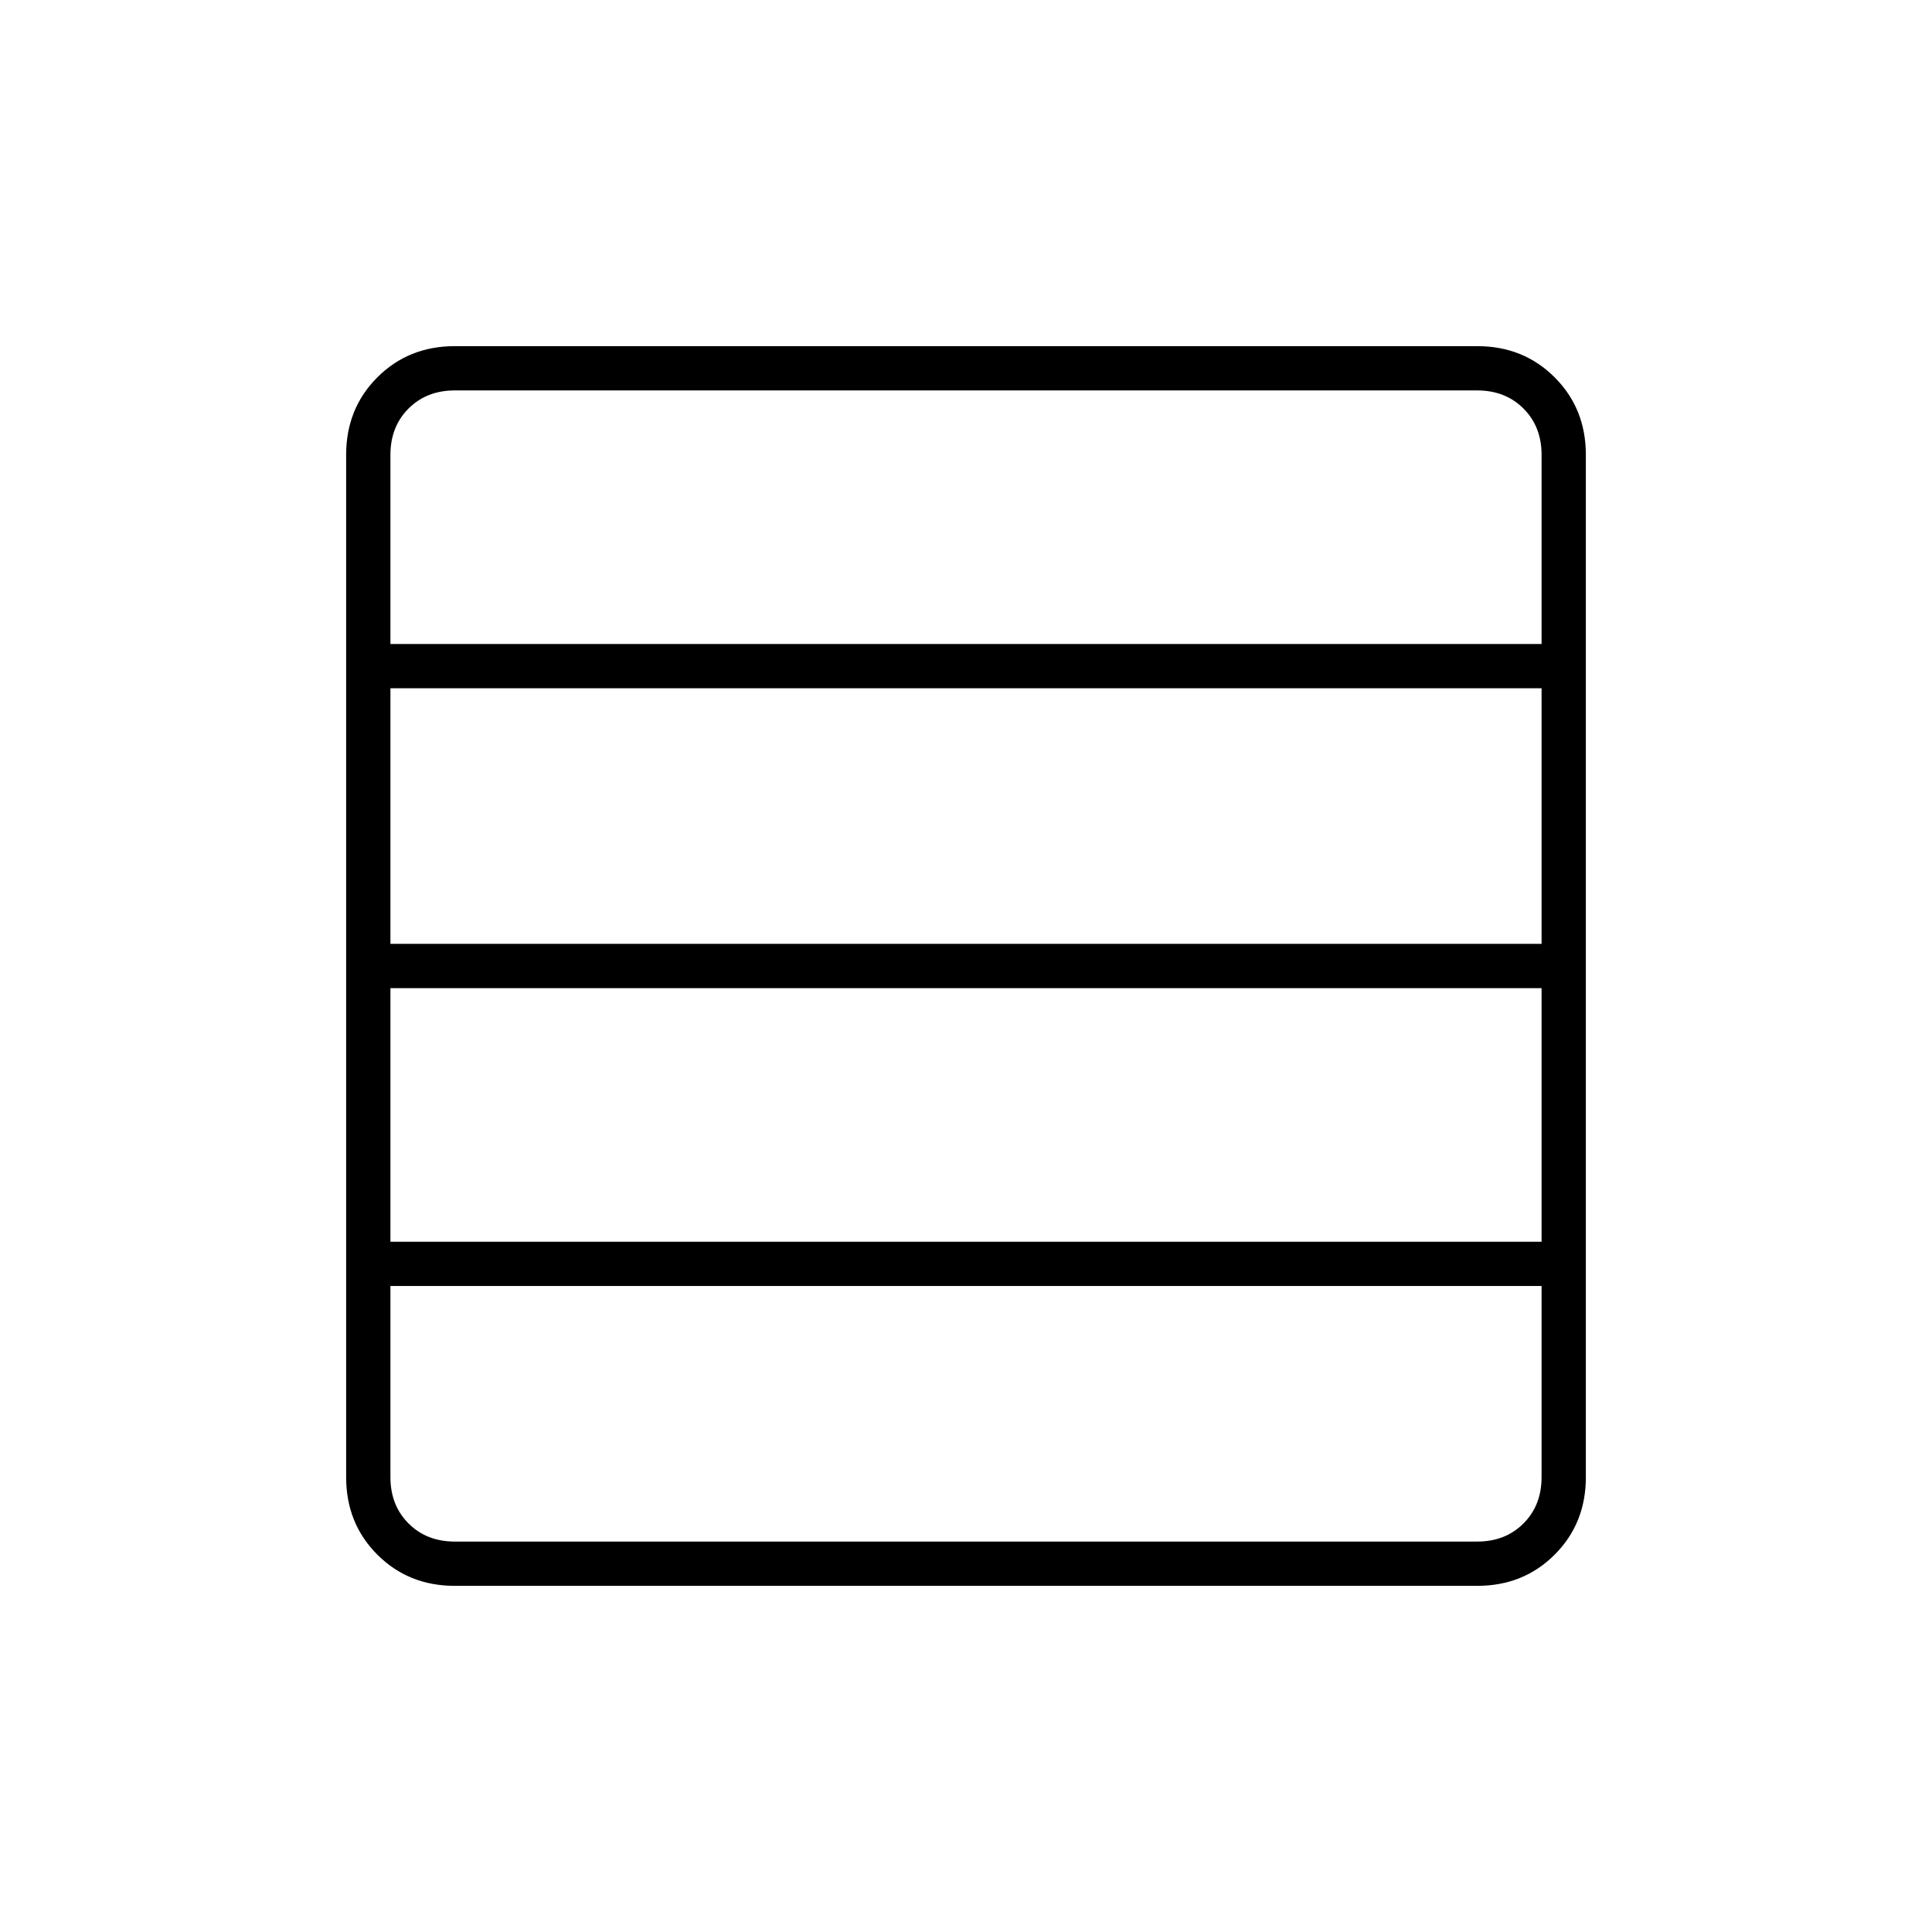<svg xmlns="http://www.w3.org/2000/svg" width="48" height="48" viewBox="0 0 48 48"><path d="M38.3 30.85v-6.3H9.7v6.3h28.6Zm0-7.4V17.1H9.7v6.35h28.6Zm0-7.45v-4.7q0-.7-.45-1.15-.45-.45-1.15-.45H11.3q-.7 0-1.15.45-.45.45-.45 1.15V16h28.6Zm-27 23.4q-1.15 0-1.925-.775Q8.6 37.85 8.6 36.7V11.3q0-1.15.775-1.925Q10.15 8.6 11.3 8.6h25.4q1.15 0 1.925.775.775.775.775 1.925v25.4q0 1.15-.775 1.925-.775.775-1.925.775Zm27-2.7v-4.75H9.7v4.75q0 .7.45 1.15.45.45 1.15.45h25.4q.7 0 1.15-.45.45-.45.45-1.15Z"/></svg>